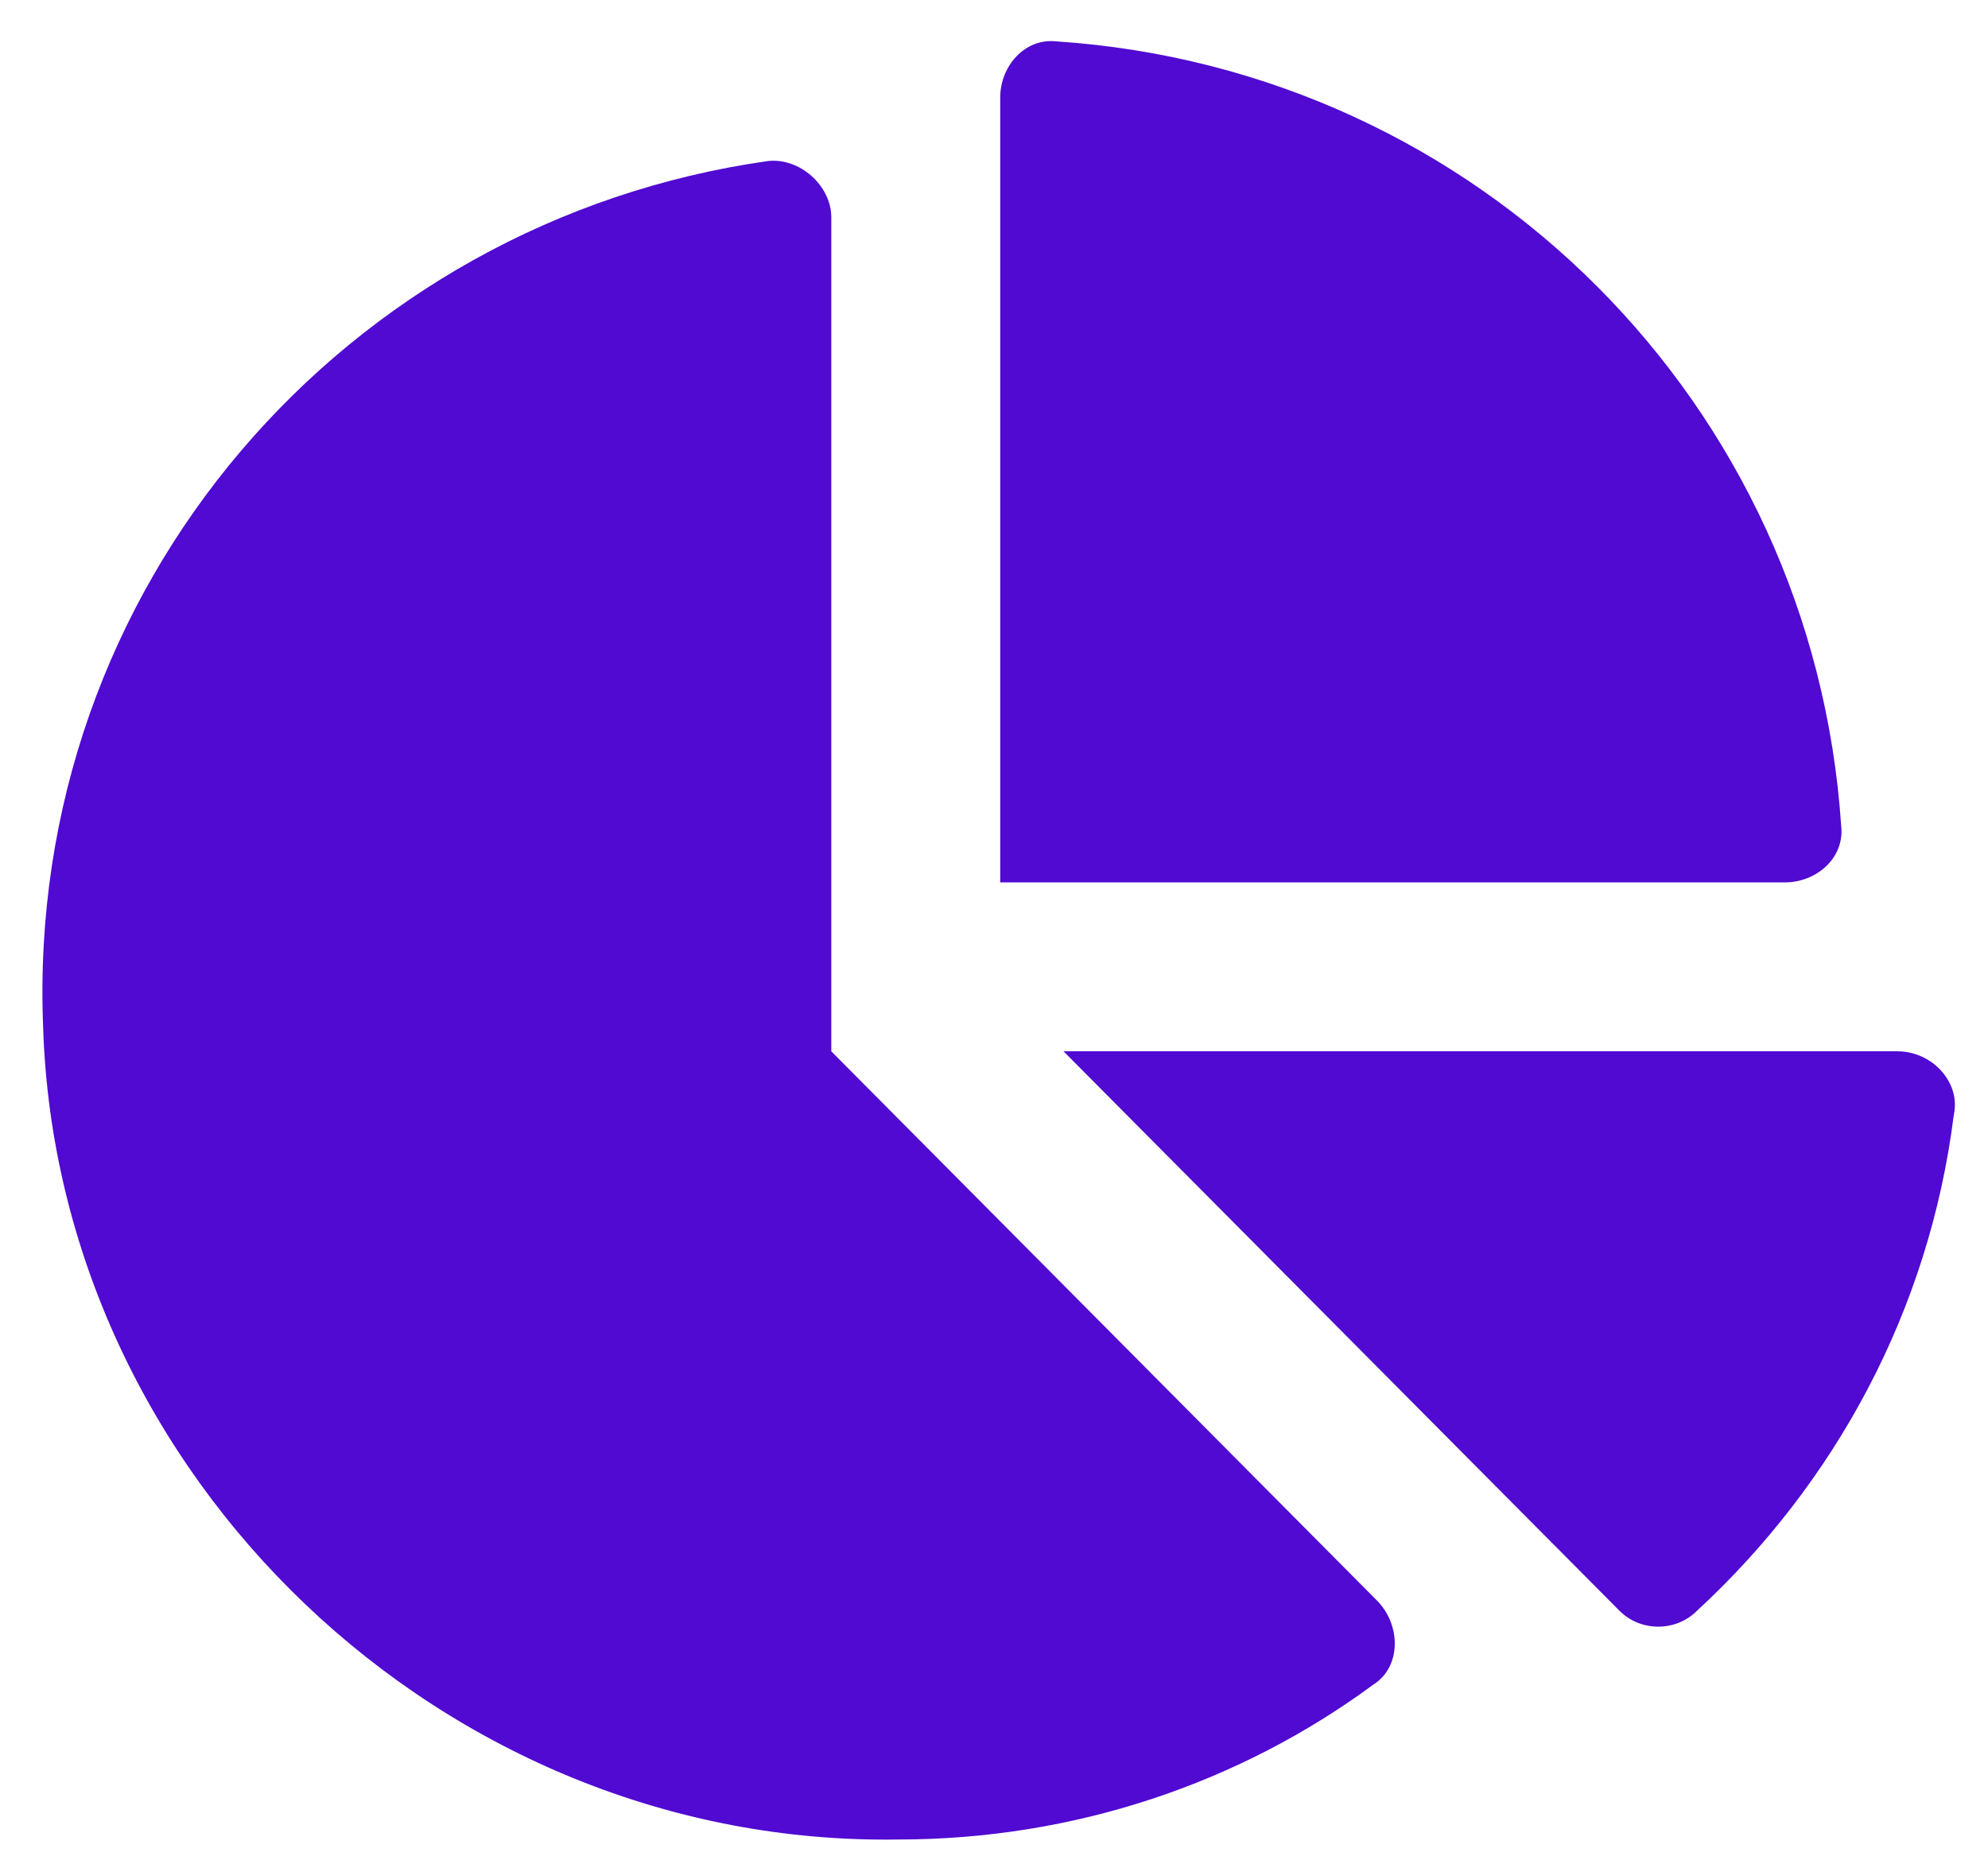 <svg width="32" height="30" viewBox="0 0 32 30" fill="none" xmlns="http://www.w3.org/2000/svg">
<path d="M30.543 16.922H17.119L26.069 25.928C26.409 26.268 26.975 26.268 27.315 25.928C29.524 23.889 31.053 21.113 31.45 17.941C31.563 17.432 31.11 16.922 30.543 16.922ZM29.637 13.297C29.184 6.5 23.803 1.119 17.006 0.666C16.497 0.609 16.1 1.062 16.1 1.572V14.203H28.731C29.241 14.203 29.694 13.807 29.637 13.297ZM13.381 16.922V3.498C13.381 2.988 12.871 2.535 12.362 2.592C5.565 3.555 0.411 9.445 0.694 16.525C0.92 23.775 7.151 29.723 14.457 29.609C17.29 29.609 19.952 28.703 22.104 27.117C22.557 26.834 22.557 26.154 22.16 25.758L13.381 16.922Z" fill="#500AD2"/>
</svg>
